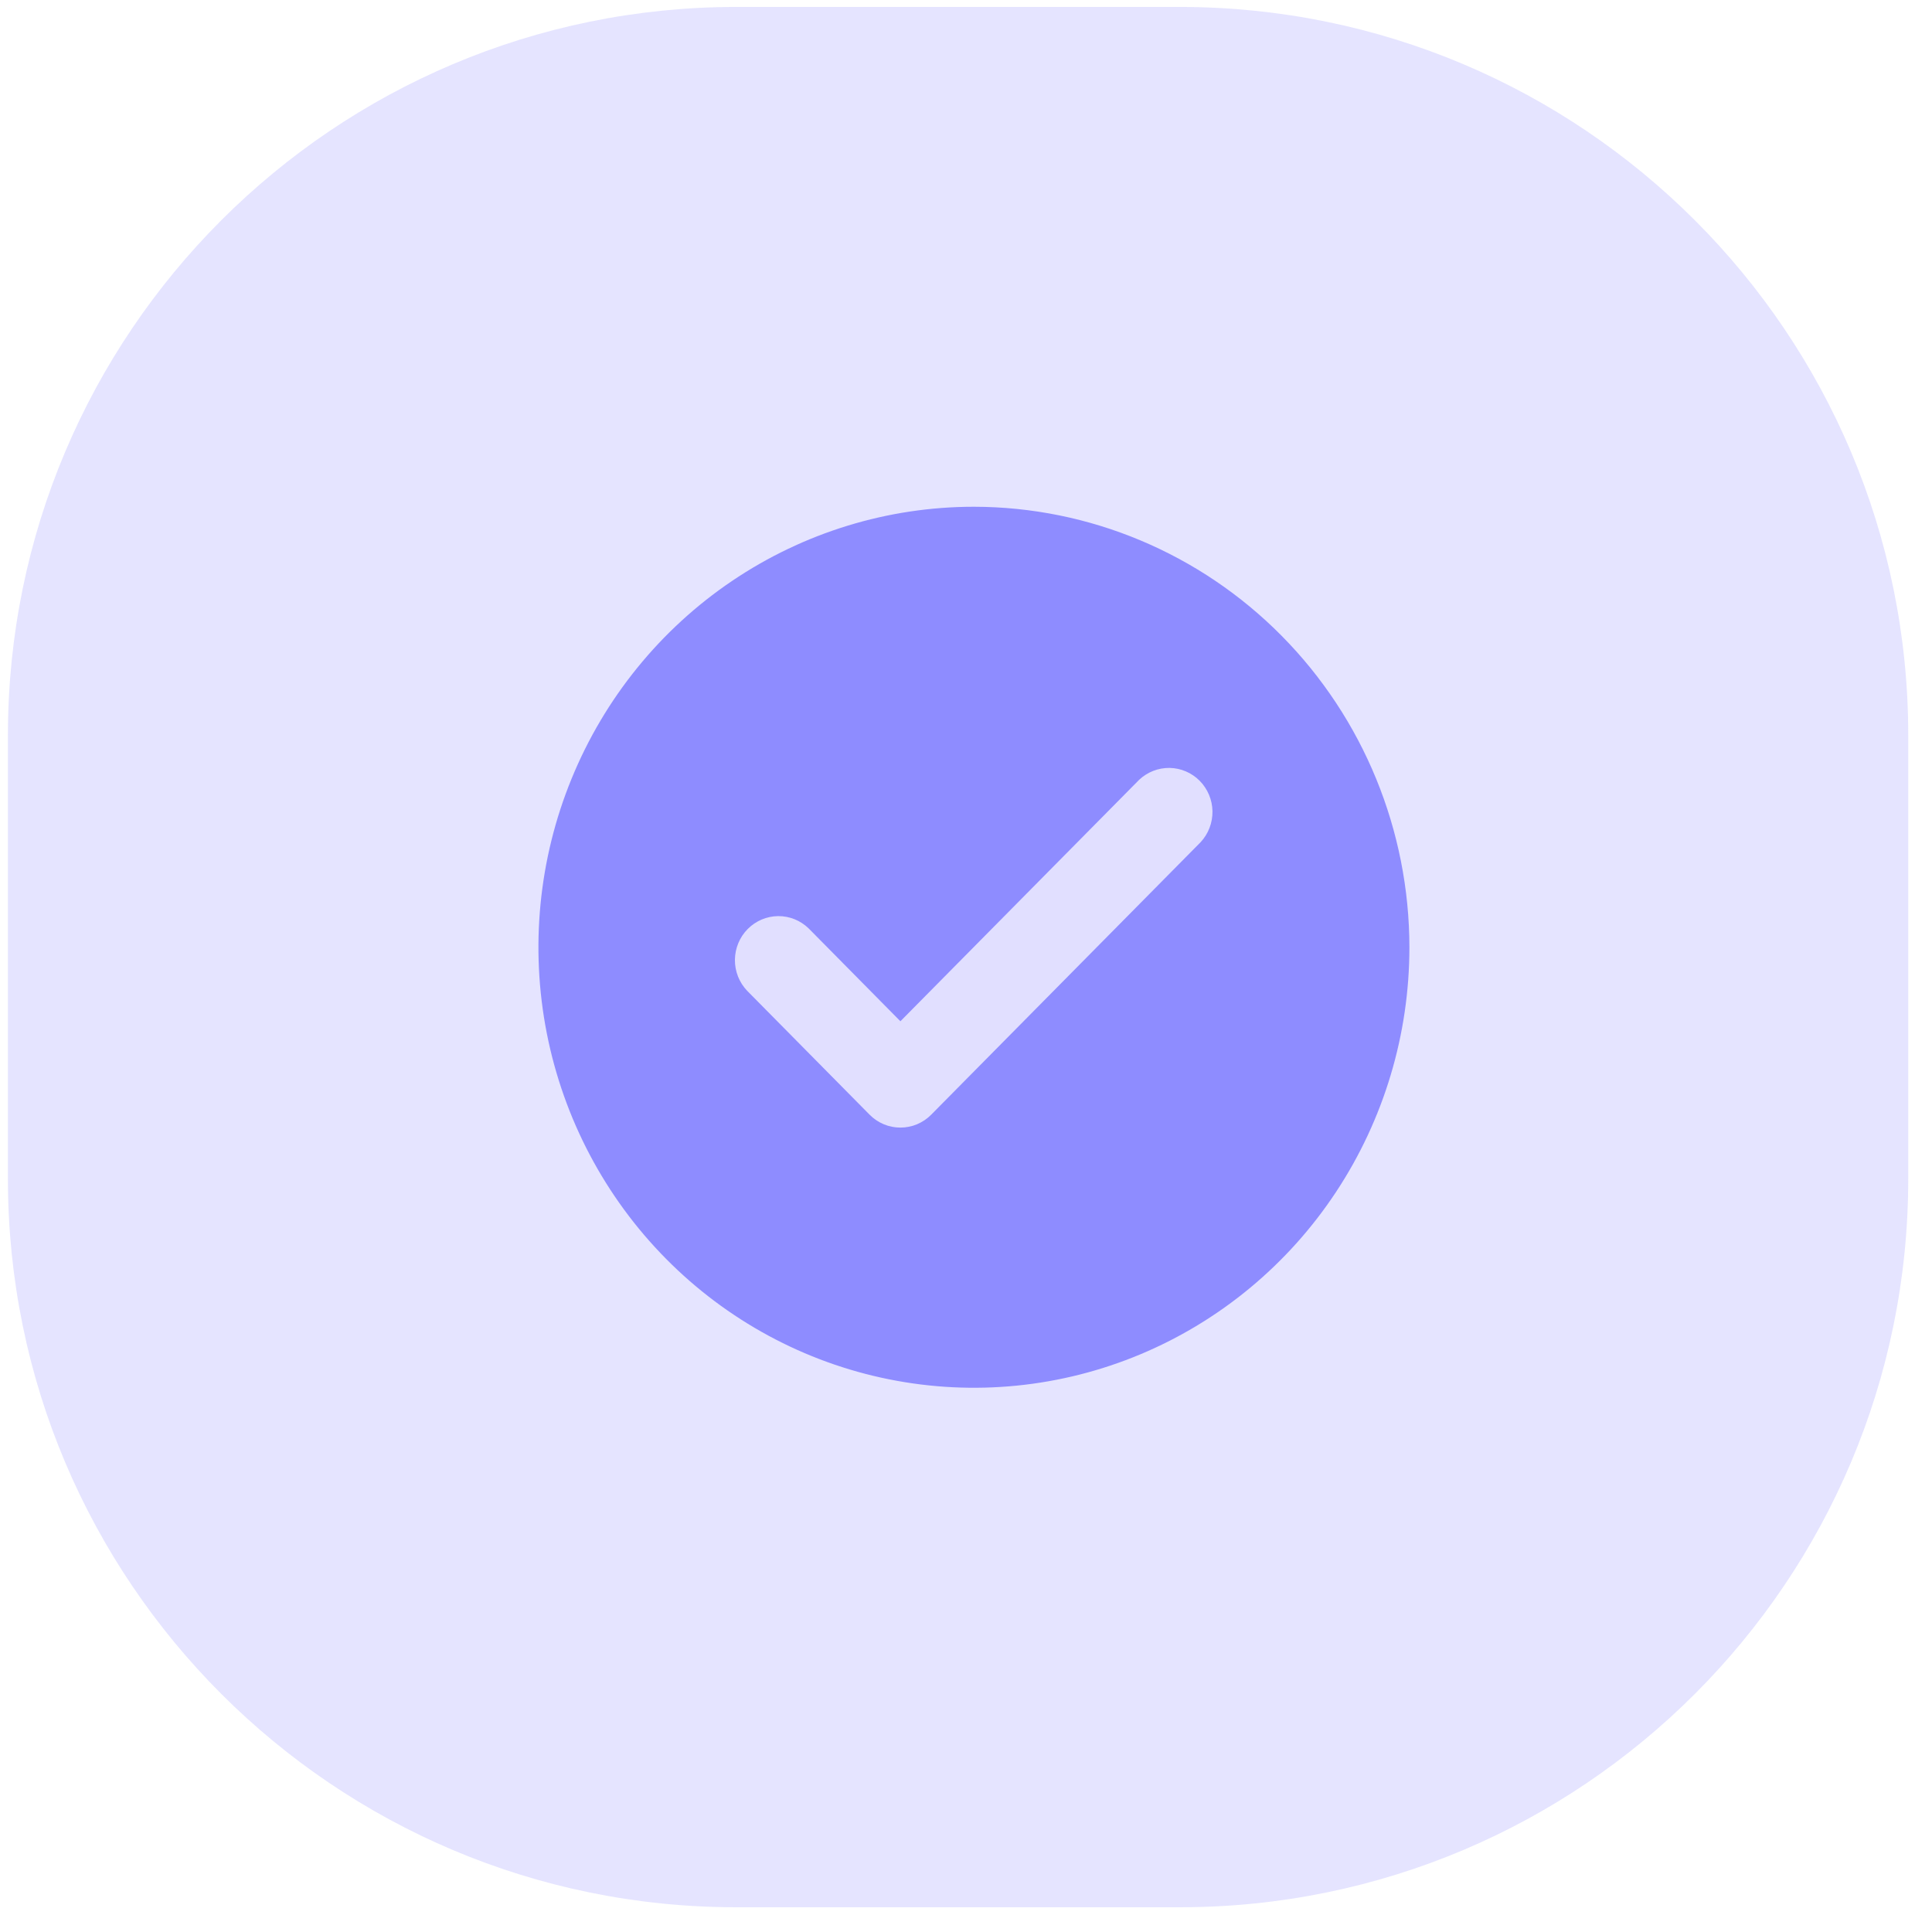 <svg width="61" height="61" viewBox="0 0 61 61" fill="none" xmlns="http://www.w3.org/2000/svg">
<path opacity="0.21" fill-rule="evenodd" clip-rule="evenodd" d="M0.25 30.219V37.219C0.25 49.921 10.547 60.219 23.25 60.219H30.25H37.25C49.953 60.219 60.25 49.921 60.25 37.219V30.219V23.219C60.25 10.516 49.953 0.219 37.25 0.219H30.25H23.25C10.547 0.219 0.25 10.516 0.25 23.219V30.219Z" fill="#8280FF"/>
<path opacity="0.99" d="M28.431 35.602C28.25 35.602 28.071 35.566 27.904 35.497C27.737 35.427 27.585 35.324 27.458 35.195L23.591 31.282C23.341 31.02 23.202 30.669 23.205 30.304C23.208 29.939 23.353 29.59 23.608 29.333C23.863 29.075 24.208 28.928 24.568 28.925C24.929 28.922 25.276 29.062 25.535 29.316L28.43 32.245L35.966 24.623C36.226 24.376 36.572 24.241 36.929 24.246C37.286 24.252 37.627 24.398 37.879 24.653C38.132 24.908 38.276 25.253 38.282 25.614C38.288 25.976 38.155 26.325 37.91 26.588L29.402 35.195C29.144 35.456 28.796 35.602 28.431 35.602Z" fill="#C1C0FF" fill-opacity="0.12"/>
<path opacity="0.5" d="M30.75 16C28.03 16 25.372 16.816 23.111 18.344C20.85 19.872 19.087 22.044 18.047 24.586C17.006 27.127 16.734 29.924 17.264 32.622C17.795 35.32 19.104 37.798 21.027 39.743C22.95 41.688 25.4 43.013 28.067 43.549C30.735 44.086 33.499 43.811 36.012 42.758C38.524 41.705 40.672 39.923 42.183 37.635C43.694 35.348 44.5 32.659 44.5 29.908C44.496 26.221 43.047 22.685 40.469 20.078C37.891 17.47 34.396 16.004 30.75 16ZM37.91 26.588L29.401 35.195C29.143 35.456 28.794 35.602 28.429 35.602C28.064 35.602 27.715 35.456 27.457 35.195L23.59 31.282C23.34 31.02 23.201 30.669 23.204 30.304C23.208 29.939 23.352 29.591 23.607 29.333C23.862 29.075 24.207 28.929 24.567 28.925C24.928 28.922 25.275 29.062 25.535 29.316L28.429 32.245L35.965 24.623C36.226 24.376 36.571 24.241 36.928 24.246C37.285 24.252 37.626 24.398 37.879 24.653C38.131 24.909 38.276 25.253 38.282 25.614C38.287 25.976 38.154 26.325 37.91 26.588Z" fill="#3834FF"/>
</svg>
